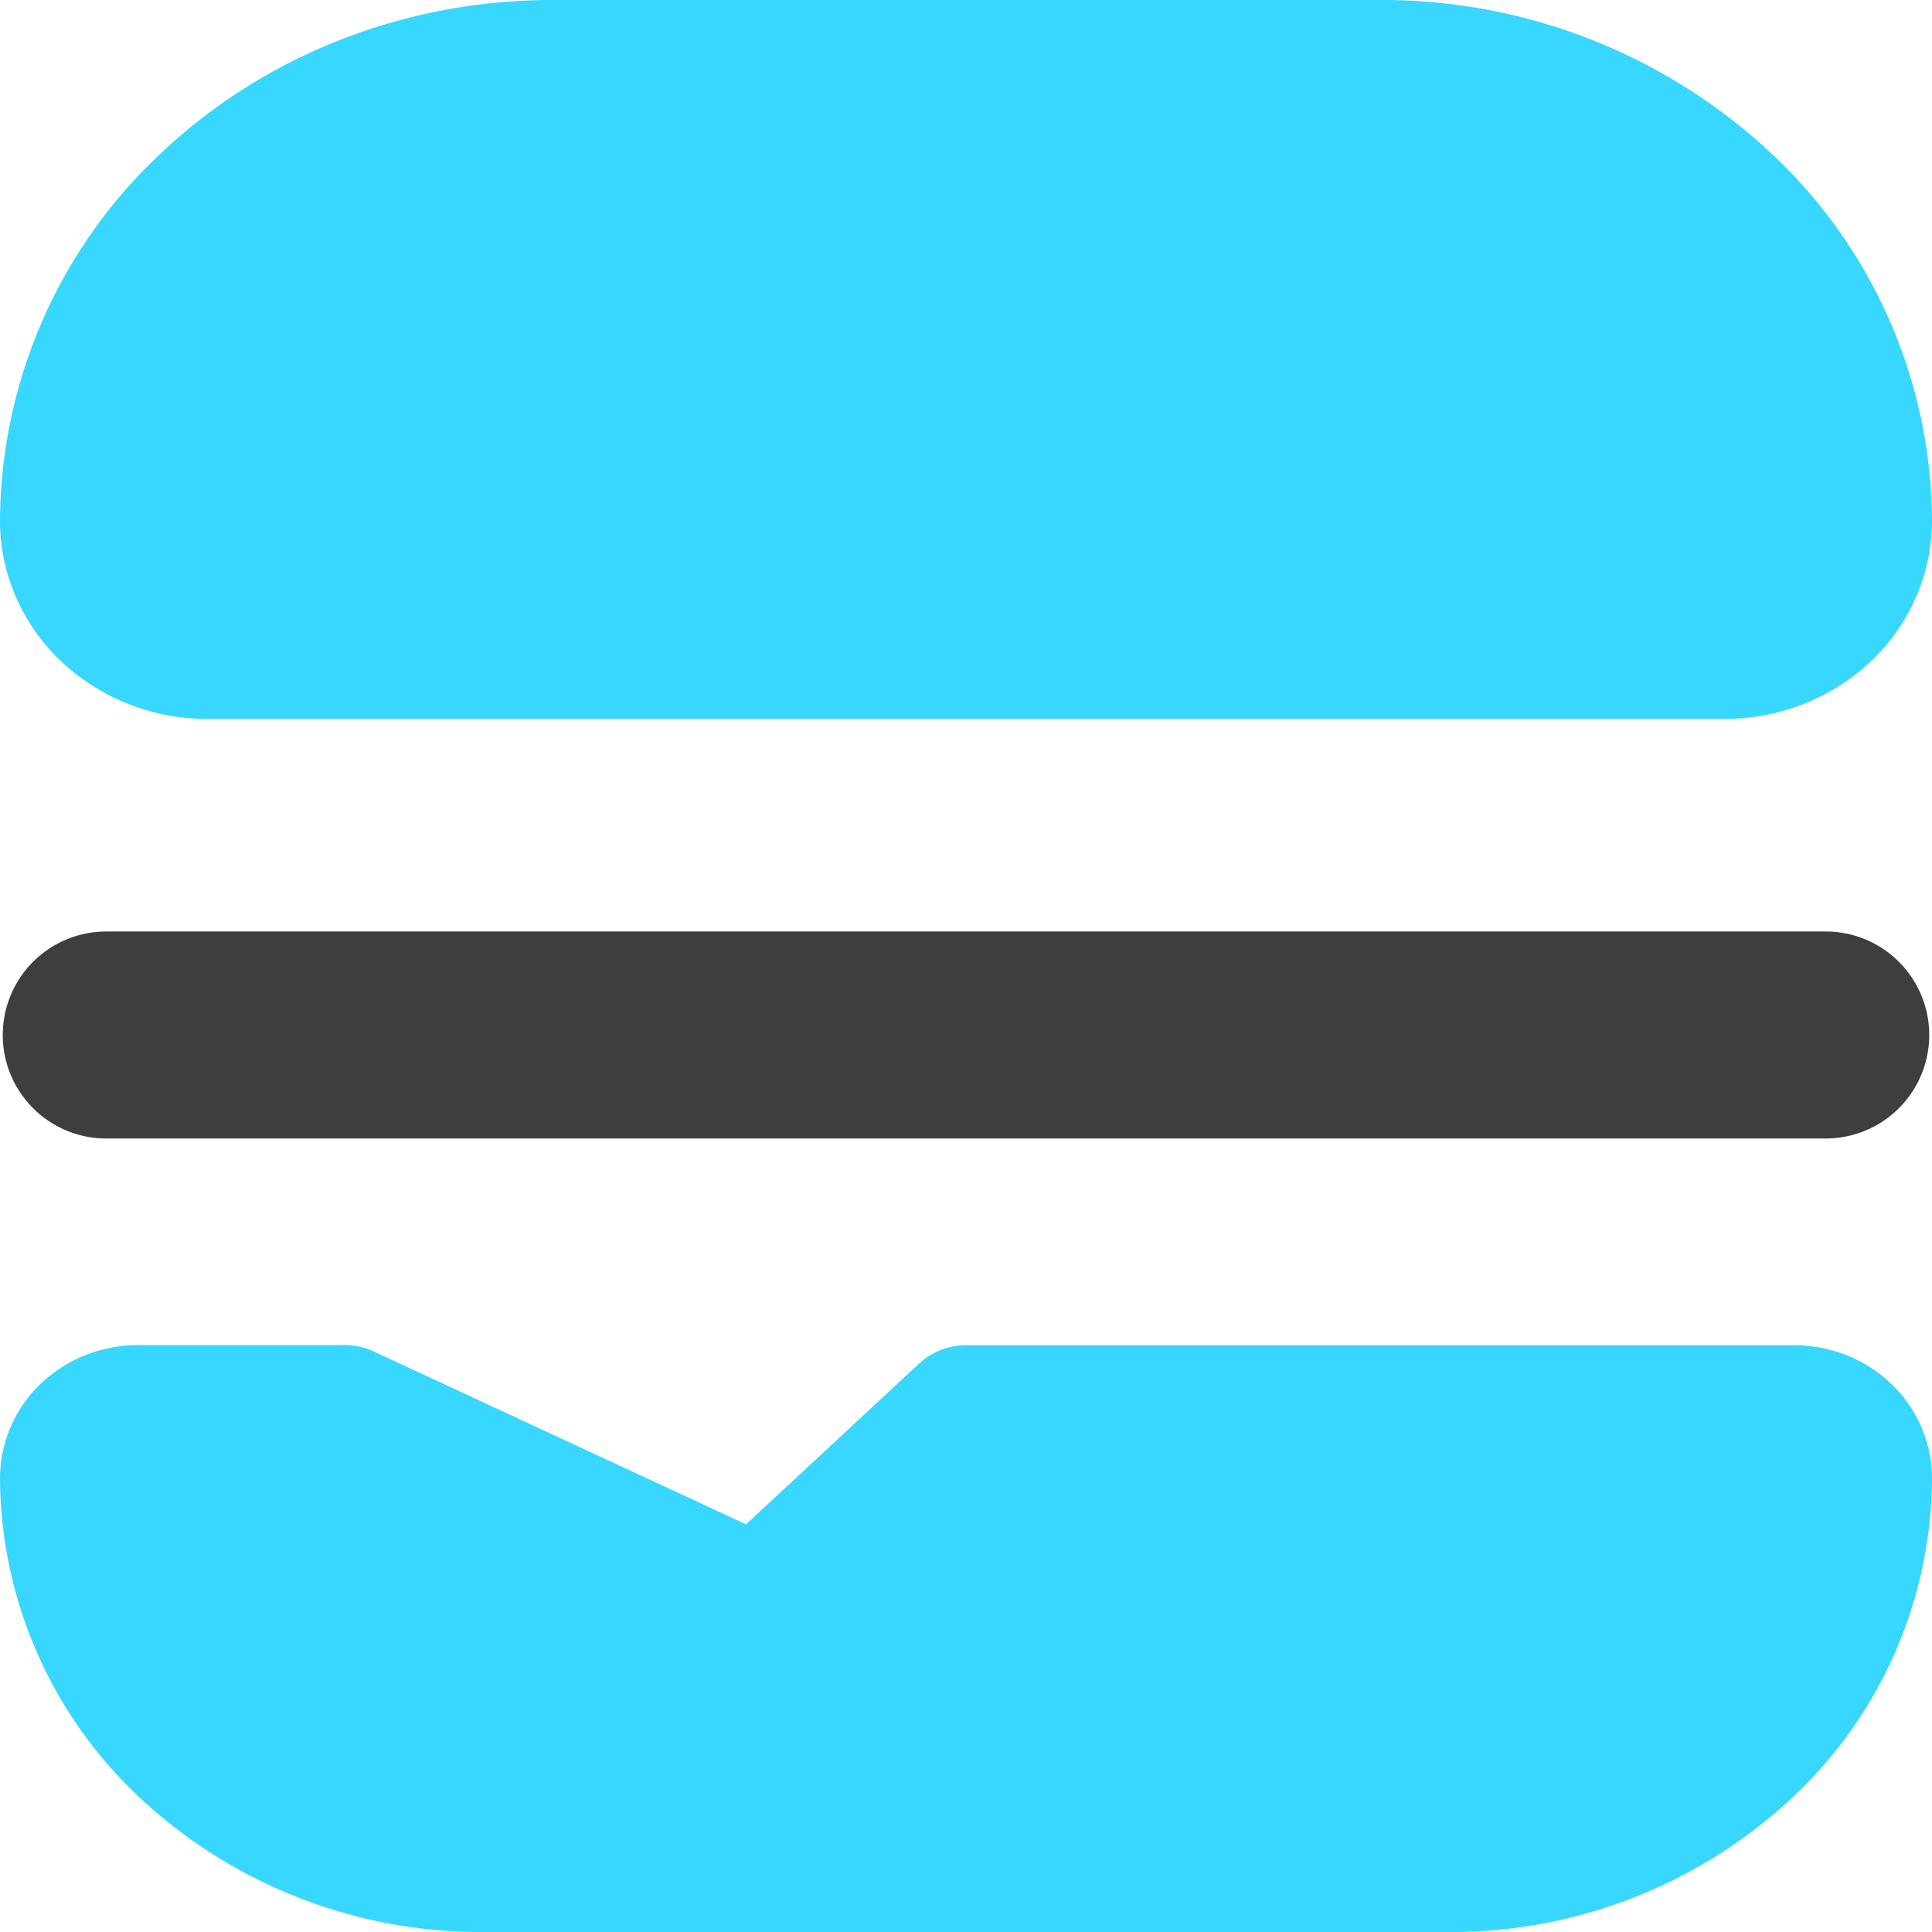 <svg xmlns="http://www.w3.org/2000/svg" fill="none" viewBox="0 0 14 14"><g id="burger--burger-fast-cook-cooking-nutrition-food"><path id="Vector (Stroke)" fill="#3e3e3e" fill-rule="evenodd" d="M.02 7.5a.75.75 0 0 1 .75-.75h12.46a.75.75 0 0 1 0 1.5H.77a.75.75 0 0 1-.75-.75Z" clip-rule="evenodd"></path><path id="Union" fill="#37d7ff" fill-rule="evenodd" d="M4 0C2.95 0 1.936.39 1.184 1.094A3.67 3.67 0 0 0 0 3.774c0 .391.167.76.451 1.026a1.54 1.54 0 0 0 1.049.409h11a1.54 1.54 0 0 0 1.049-.409c.284-.266.451-.635.451-1.027a3.67 3.67 0 0 0-1.184-2.68A4.126 4.126 0 0 0 10 0H4ZM.306 10.017c.19-.176.44-.27.694-.27h1.5a.5.5 0 0 1 .21.047l2.696 1.252L6.66 9.881A.5.5 0 0 1 7 9.748h6c.254 0 .504.093.694.27a.949.949 0 0 1 .306.694 3.19 3.19 0 0 1-1.038 2.338A3.62 3.62 0 0 1 10.5 14h-7a3.62 3.62 0 0 1-2.462-.95A3.191 3.191 0 0 1 0 10.712a.95.95 0 0 1 .306-.695Z" clip-rule="evenodd"></path></g></svg>